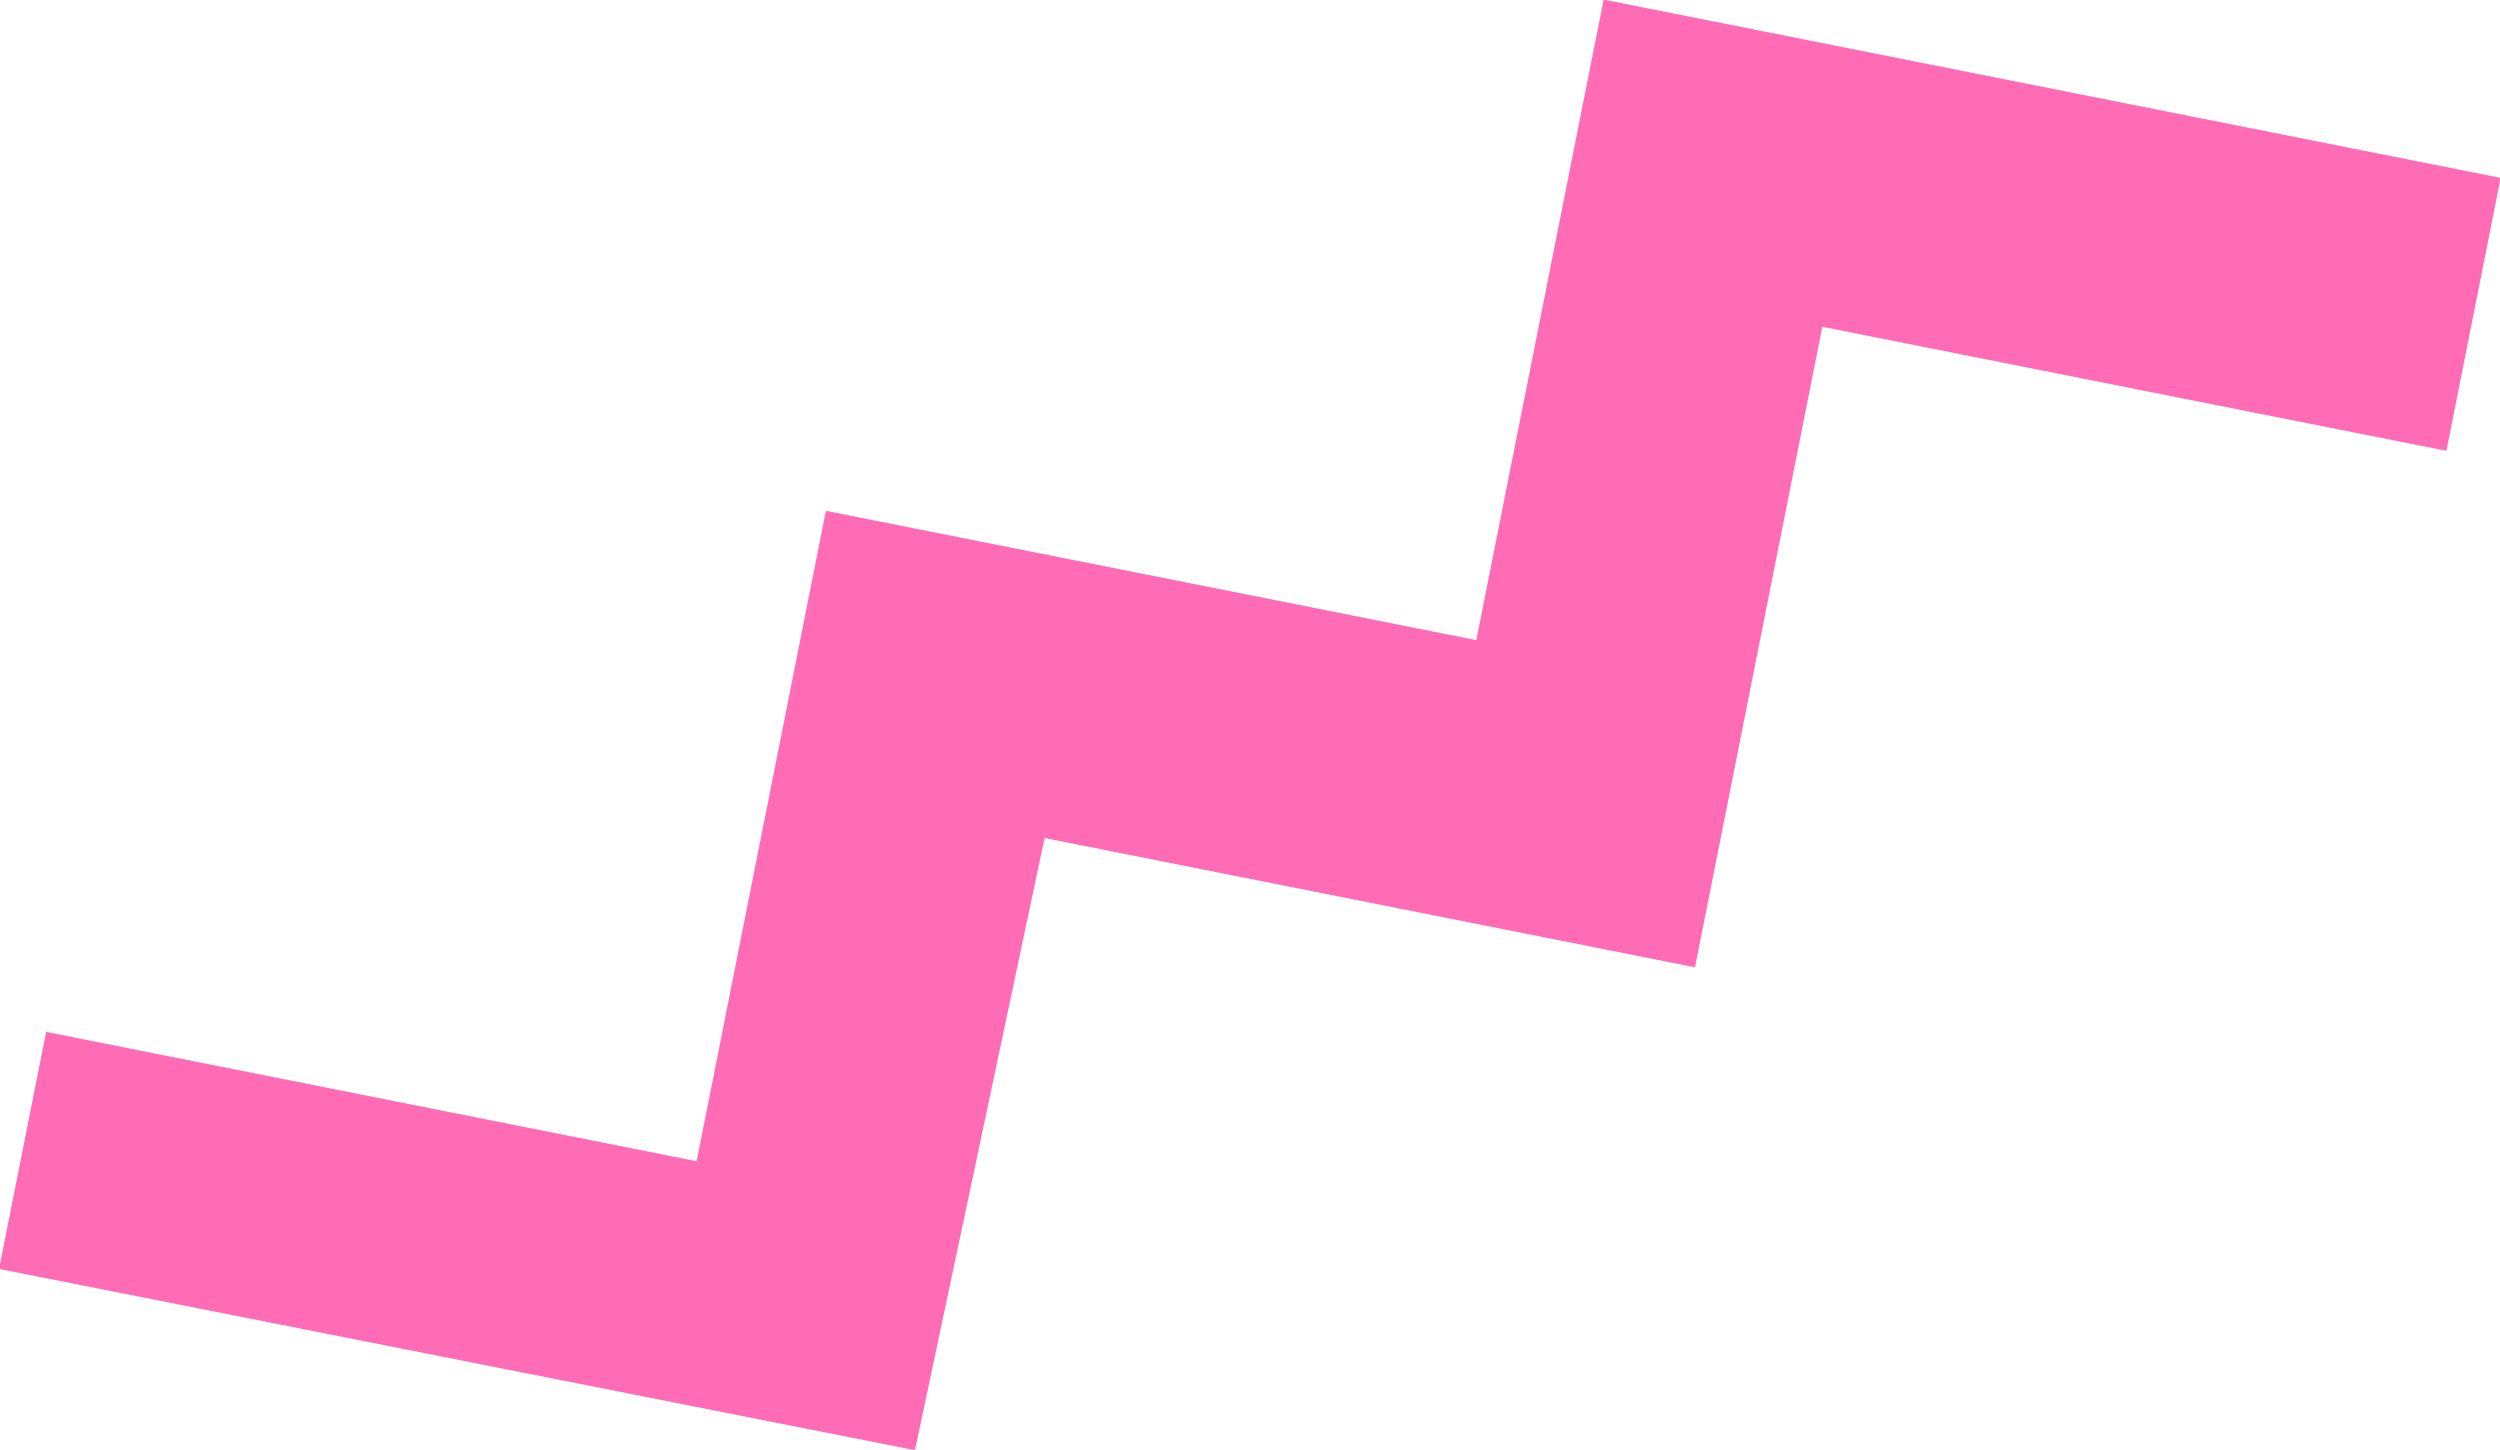 <?xml version="1.0" encoding="UTF-8"?>
<svg width="155.79mm" height="90.339mm" version="1.1" viewBox="0 0 155.79 90.339" xmlns="http://www.w3.org/2000/svg">
 <g transform="translate(-15.842 -195.13)">
  <g transform="matrix(.353 0 0 -.353 107.84 235.02)">
   <path d="m0 0-114.82 22.823-22.822-114.82-114.83 22.836-8.317-41.844 161.7-32.002 22.877 108.07 114.82-22.822 22.475 113.07 110.17-21.898 9.577 48.185-158.35 31.475z" fill="#ff6cb5"/>
  </g>
 </g>
</svg>
